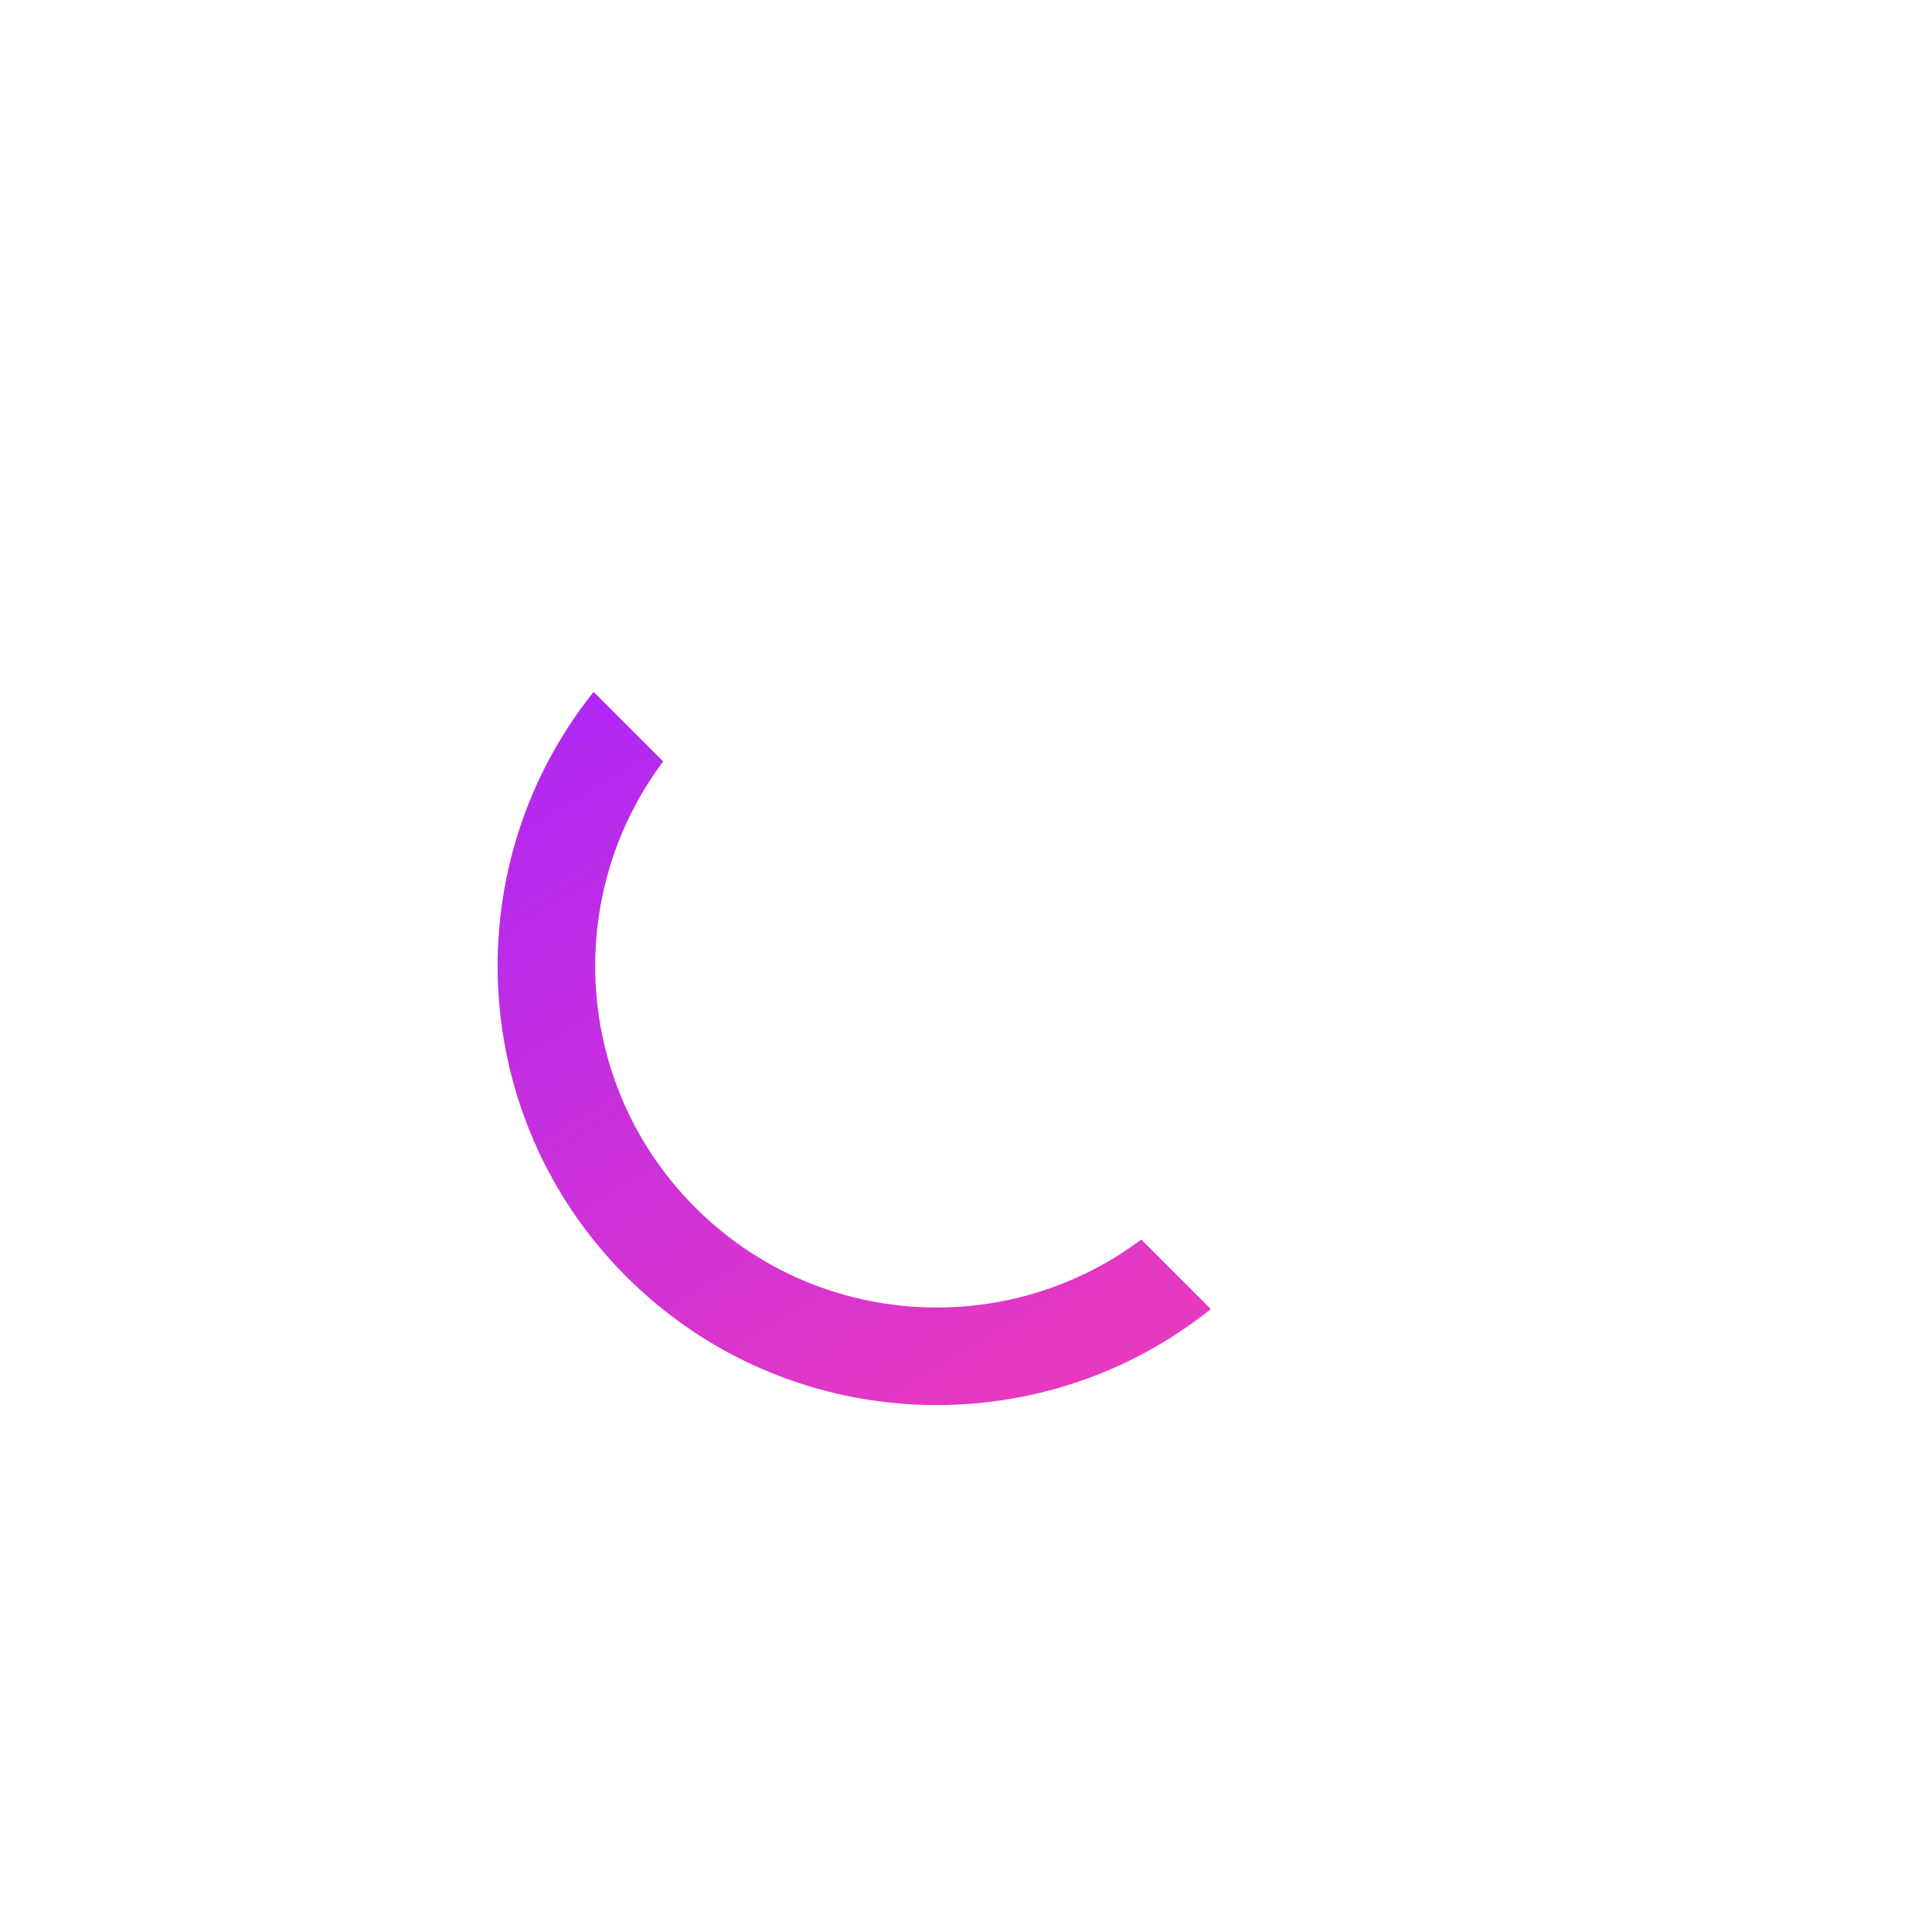 <svg width="66" height="66" viewBox="0 0 66 66" fill="none" xmlns="http://www.w3.org/2000/svg">
<g filter="url(#filter0_b_1_216)">
<circle cx="33" cy="33" r="33" fill="" fill-opacity="0.2"/>
</g>
<defs>
<filter id="filter0_b_1_216" x="-30" y="-30" width="126" height="126" filterUnits="userSpaceOnUse" color-interpolation-filters="sRGB">
<feFlood flood-opacity="0" result="BackgroundImageFix"/>
<feGaussianBlur in="BackgroundImageFix" stdDeviation="15"/>
<feComposite in2="SourceAlpha" operator="in" result="effect1_backgroundBlur_1_216"/>
<feBlend mode="normal" in="SourceGraphic" in2="effect1_backgroundBlur_1_216" result="shape"/>
</filter>
</defs>
<g clip-path="url(#clip0_1_217) " transform="translate(12,13)">
<path fill-rule="evenodd" clip-rule="evenodd" d="M30.606 9.393C25.147 3.934 16.526 3.563 10.636 8.28L13.012 10.655C17.582 7.229 24.093 7.594 28.249 11.751C32.405 15.906 32.77 22.418 29.344 26.988L31.72 29.363C36.437 23.474 36.066 14.853 30.606 9.393Z" fill="white" />
<path d="M8.279 10.637L10.655 13.012C7.229 17.582 7.594 24.094 11.75 28.25C15.906 32.406 22.418 32.77 26.987 29.345L29.363 31.72C23.474 36.438 14.853 36.066 9.393 30.607C3.934 25.147 3.562 16.526 8.279 10.637Z" fill="white" />
<path d="M8.279 10.637L10.655 13.012C7.229 17.582 7.594 24.094 11.75 28.25C15.906 32.406 22.417 32.77 26.987 29.345L29.363 31.72C23.474 36.438 14.853 36.066 9.393 30.607C3.934 25.147 3.562 16.526 8.279 10.637Z" fill="url(#paint0_linear_1_217)"/>
</g>
<defs>
<linearGradient id="paint0_linear_1_217" x1="14.151" y1="7.651" x2="31.932" y2="37.19" gradientUnits="userSpaceOnUse">
<stop stop-color="#B128F2"/>
<stop offset="1" stop-color="#F33DB5"/>
</linearGradient>
<clipPath id="clip0_1_217">
<rect width="40" height="40" fill="white"/>
</clipPath>
</defs>
</svg>
